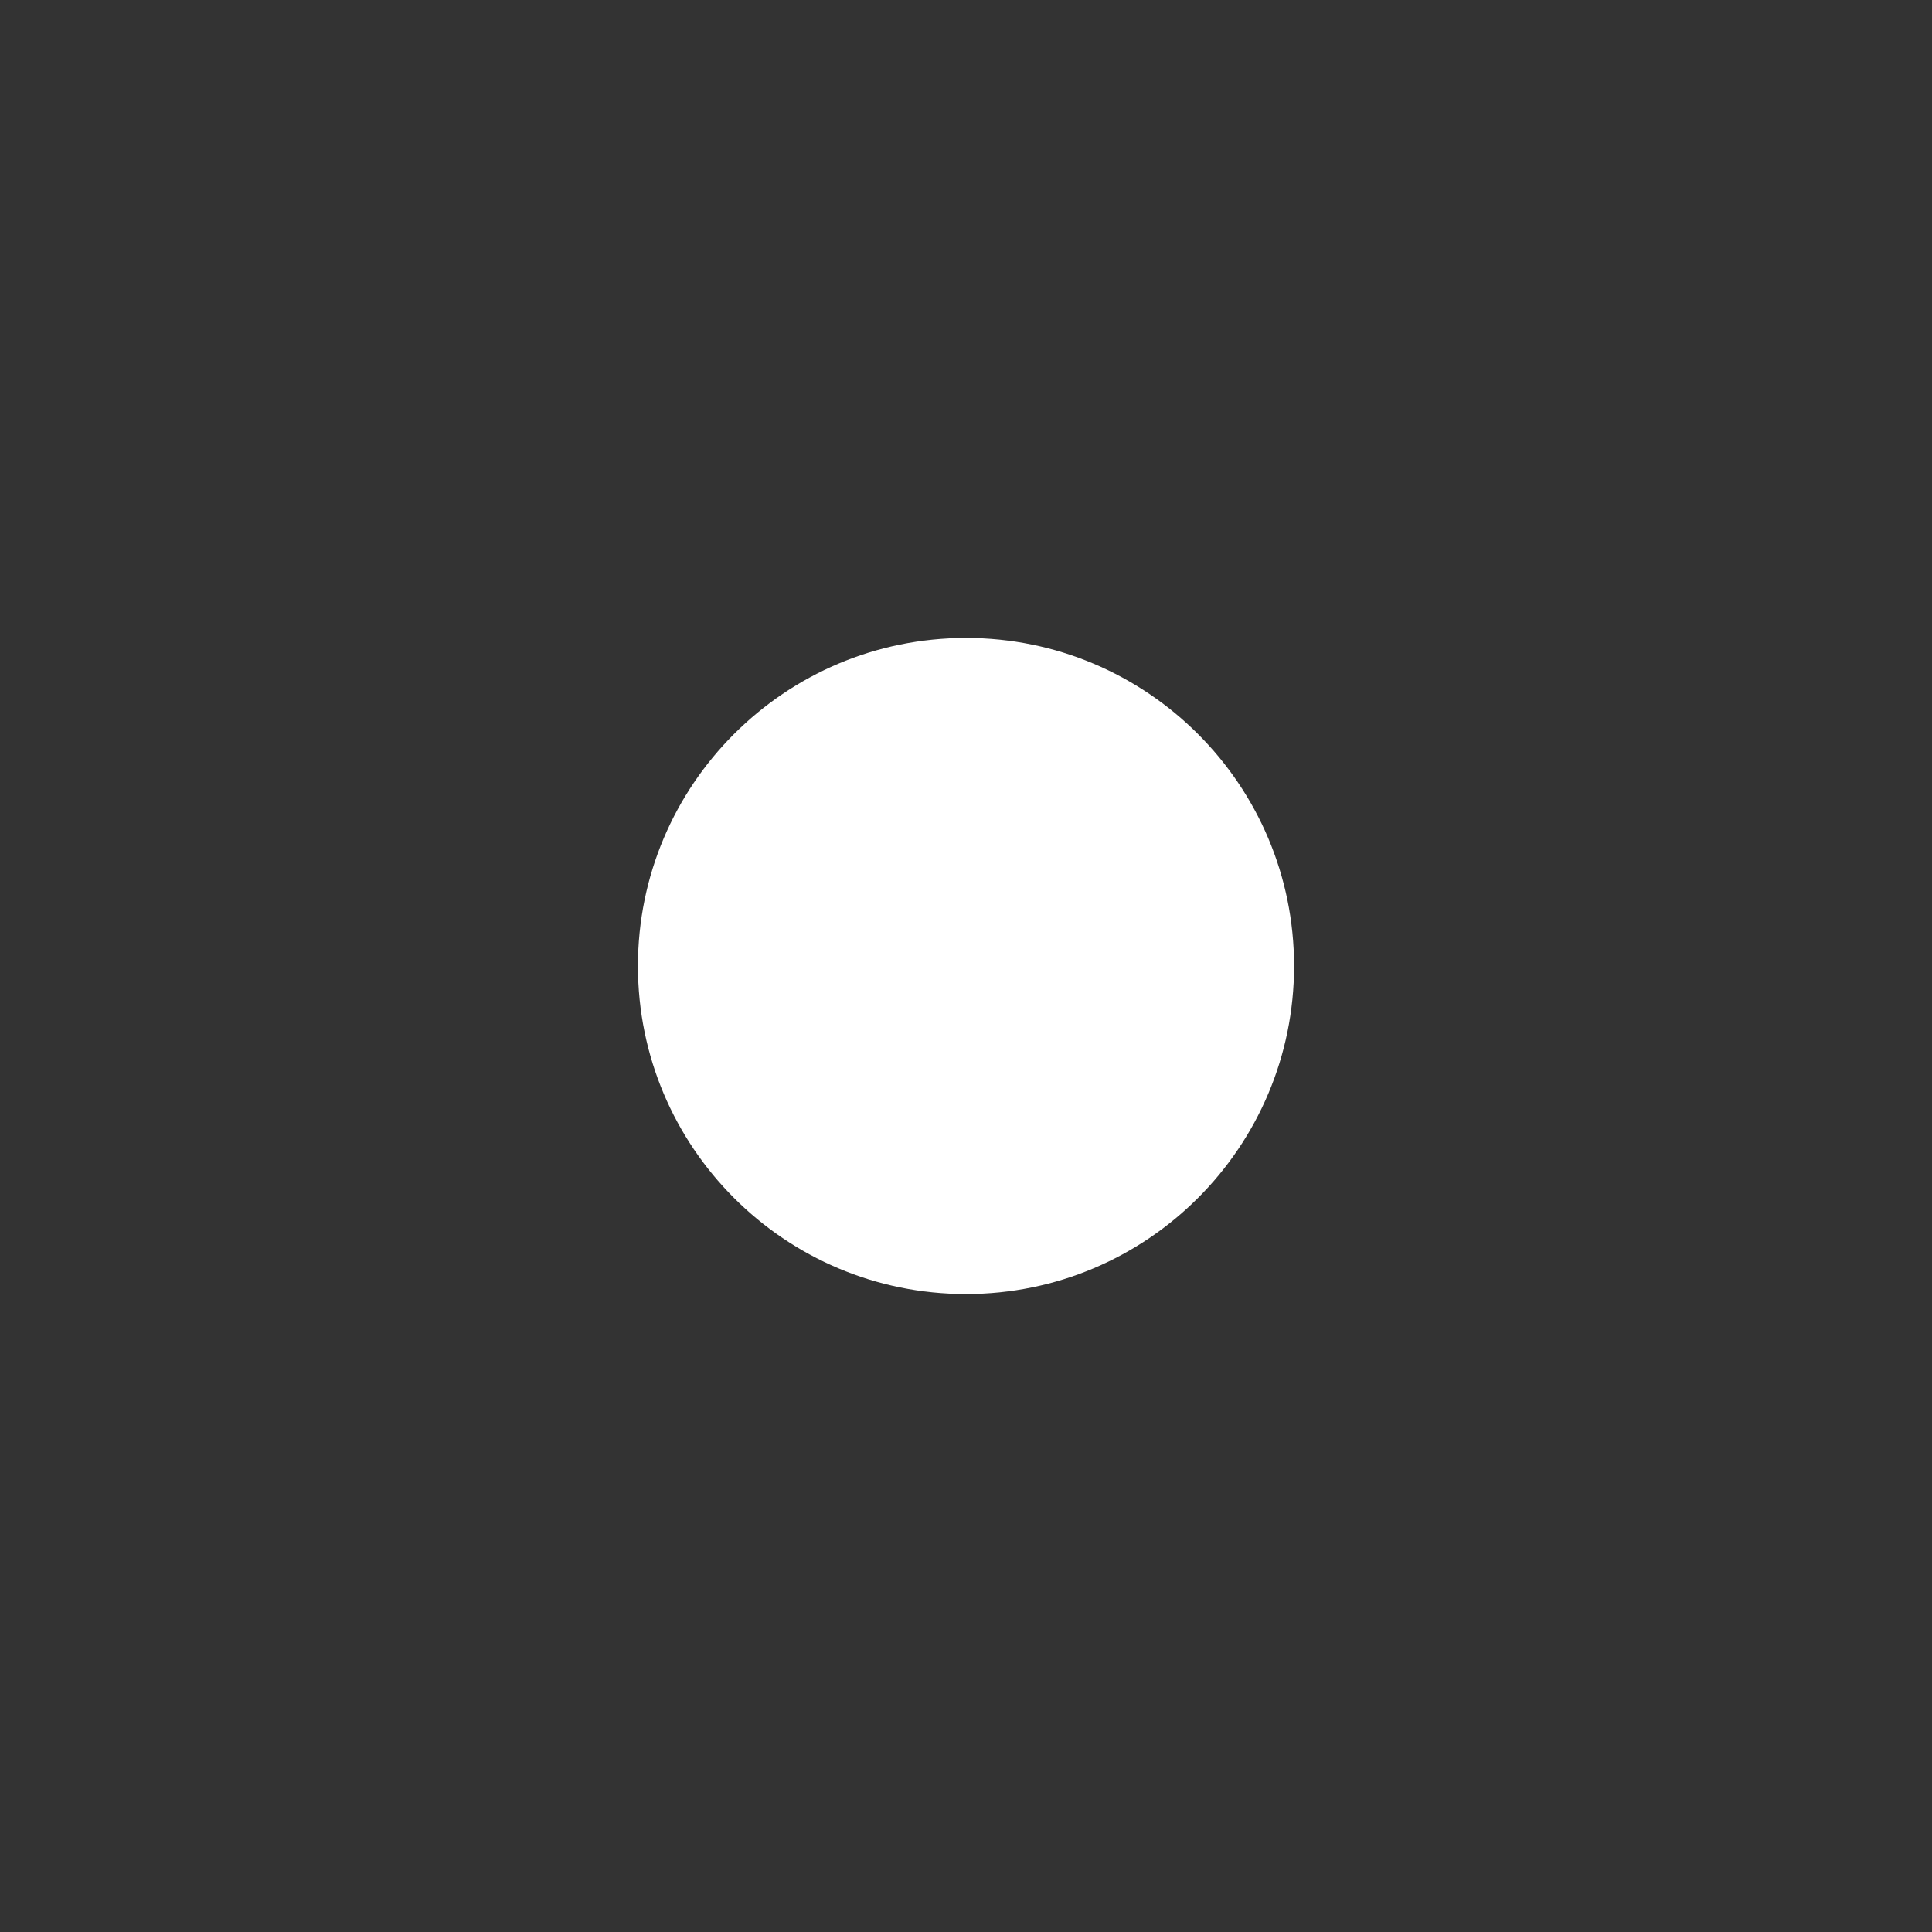 <svg version="1.1" xmlns="http://www.w3.org/2000/svg" xmlns:xlink="http://www.w3.org/1999/xlink" width="93" height="93" viewBox="0,0,93,93"><rect x="0" y="0" width="93" height="93" fill="#333333" stroke="none"/><g transform="translate(-193.5,-133.5)"><g data-paper-data="{&quot;isPaintingLayer&quot;:true}" fill-rule="nonzero" stroke="none" stroke-width="0" stroke-linecap="butt" stroke-linejoin="miter" stroke-miterlimit="10" stroke-dasharray="" stroke-dashoffset="0" style="mix-blend-mode: normal"><path d="M224.208,180c0,-8.721 7.07,-15.792 15.792,-15.792c8.721,0 15.792,7.07 15.792,15.792c0,8.721 -7.07,15.792 -15.792,15.792c-8.721,0 -15.792,-7.07 -15.792,-15.792z" fill="#ffffff"/><path d="M193.5,226.5v-93h93v93z" fill="none"/></g></g></svg>